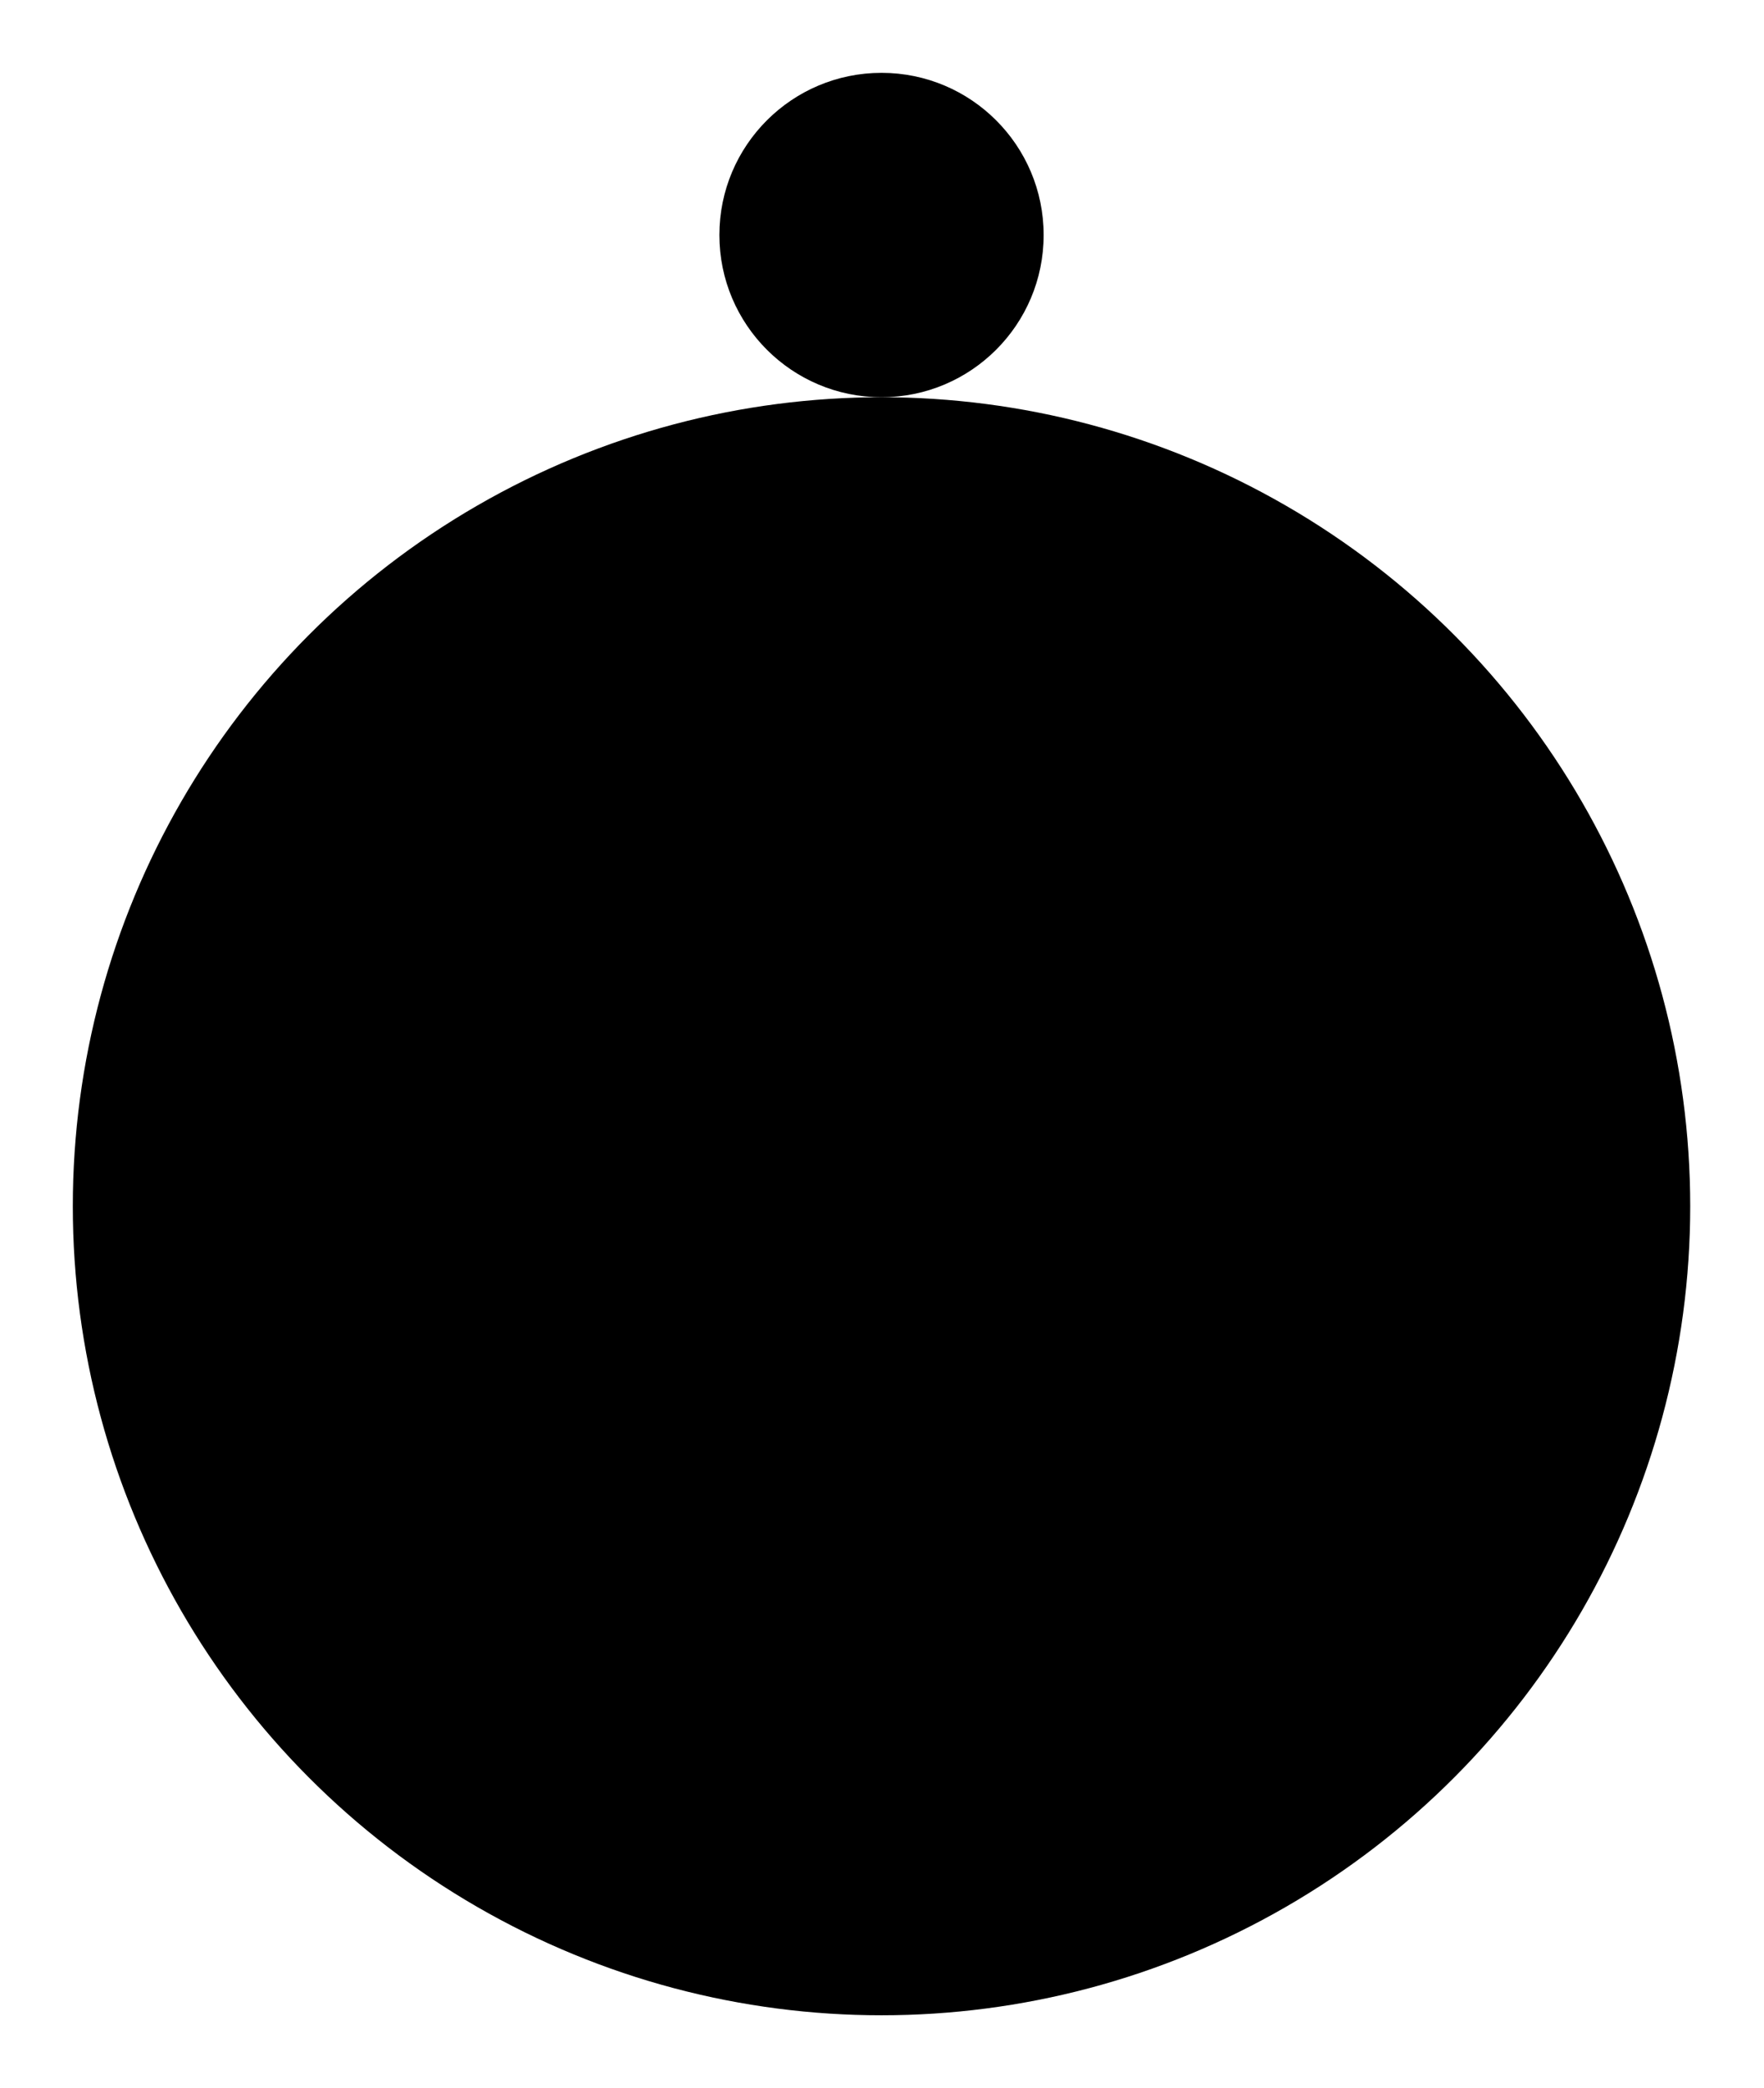 <svg xmlns="http://www.w3.org/2000/svg" viewBox="0 0 18.17 21.5"><title>Compass 1</title><g id="მხარეები"><circle  cx="9.08" cy="12.42" r="8.33"/><circle  cx="9.08" cy="2.42" r="1.67"/><polygon  points="10.49 15.39 6.68 11.58 12.4 9.67 10.49 15.39"/><path  d="M7.62,12.52l1.94,1.93a.31.31,0,0,1-.12.5l-2.91,1a.3.3,0,0,1-.38-.38l1-2.91A.3.3,0,0,1,7.62,12.52Z"/></g></svg>